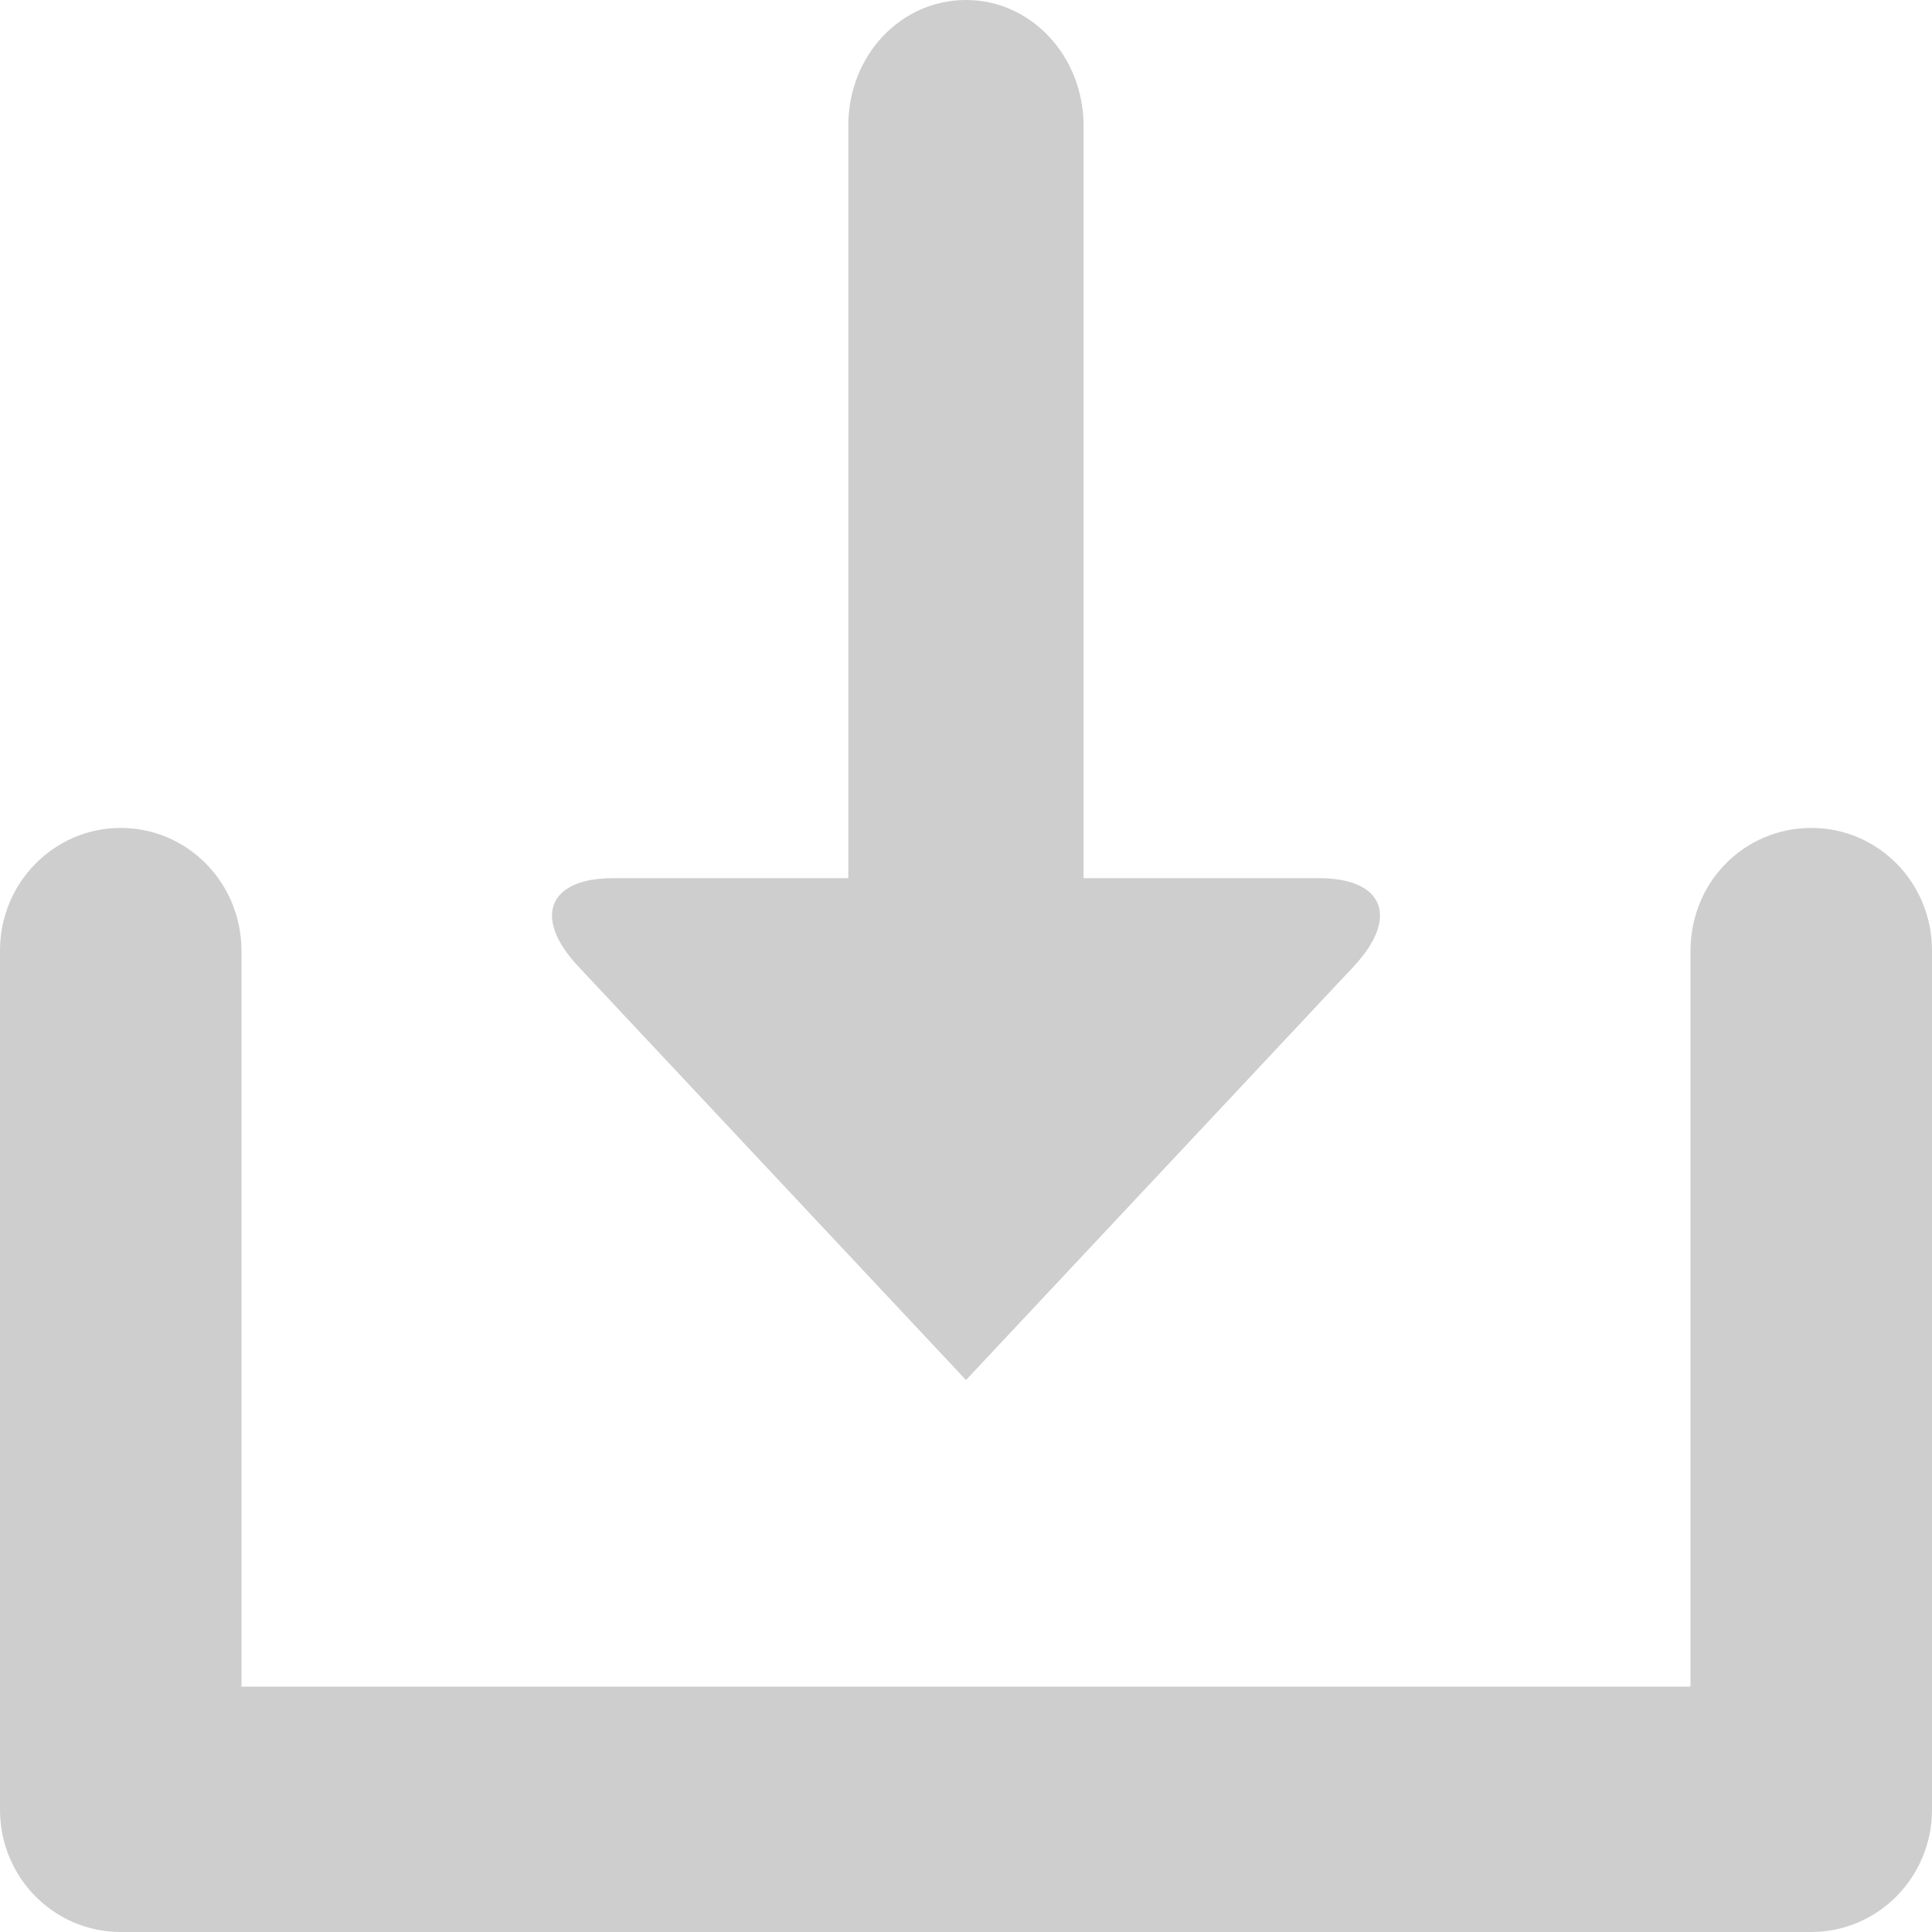 <svg xmlns="http://www.w3.org/2000/svg" xmlns:xlink="http://www.w3.org/1999/xlink" width="13" height="13" version="1.1" viewBox="0 0 13 13"><title>ico-import</title><desc>Created with Sketch.</desc><g id="ico" fill="none" fill-rule="evenodd" stroke="none" stroke-width="1"><path id="Shape" fill="#CECECE" fill-rule="nonzero" d="M0,12.177 C0,12.631 0.361,13 0.813,13 L12.187,13 C12.636,13 13,12.632 13,12.177 L13,6.395 C13,5.94 12.639,5.571 12.188,5.571 C11.739,5.571 11.375,5.933 11.375,6.399 L11.375,11.349 L1.625,11.349 L1.625,6.399 C1.625,5.942 1.264,5.571 0.812,5.571 C0.364,5.571 0,5.94 0,6.395 L0,12.177 Z M6.5,0 C6.063,0 5.708,0.37 5.708,0.847 L5.708,5.909 L4.125,5.909 C3.688,5.909 3.582,6.174 3.893,6.505 L6.5,9.286 L9.107,6.505 C9.416,6.176 9.315,5.909 8.875,5.909 L7.291,5.909 L7.291,0.847 C7.291,0.379 6.94,0 6.5,0 Z"/></g></svg>